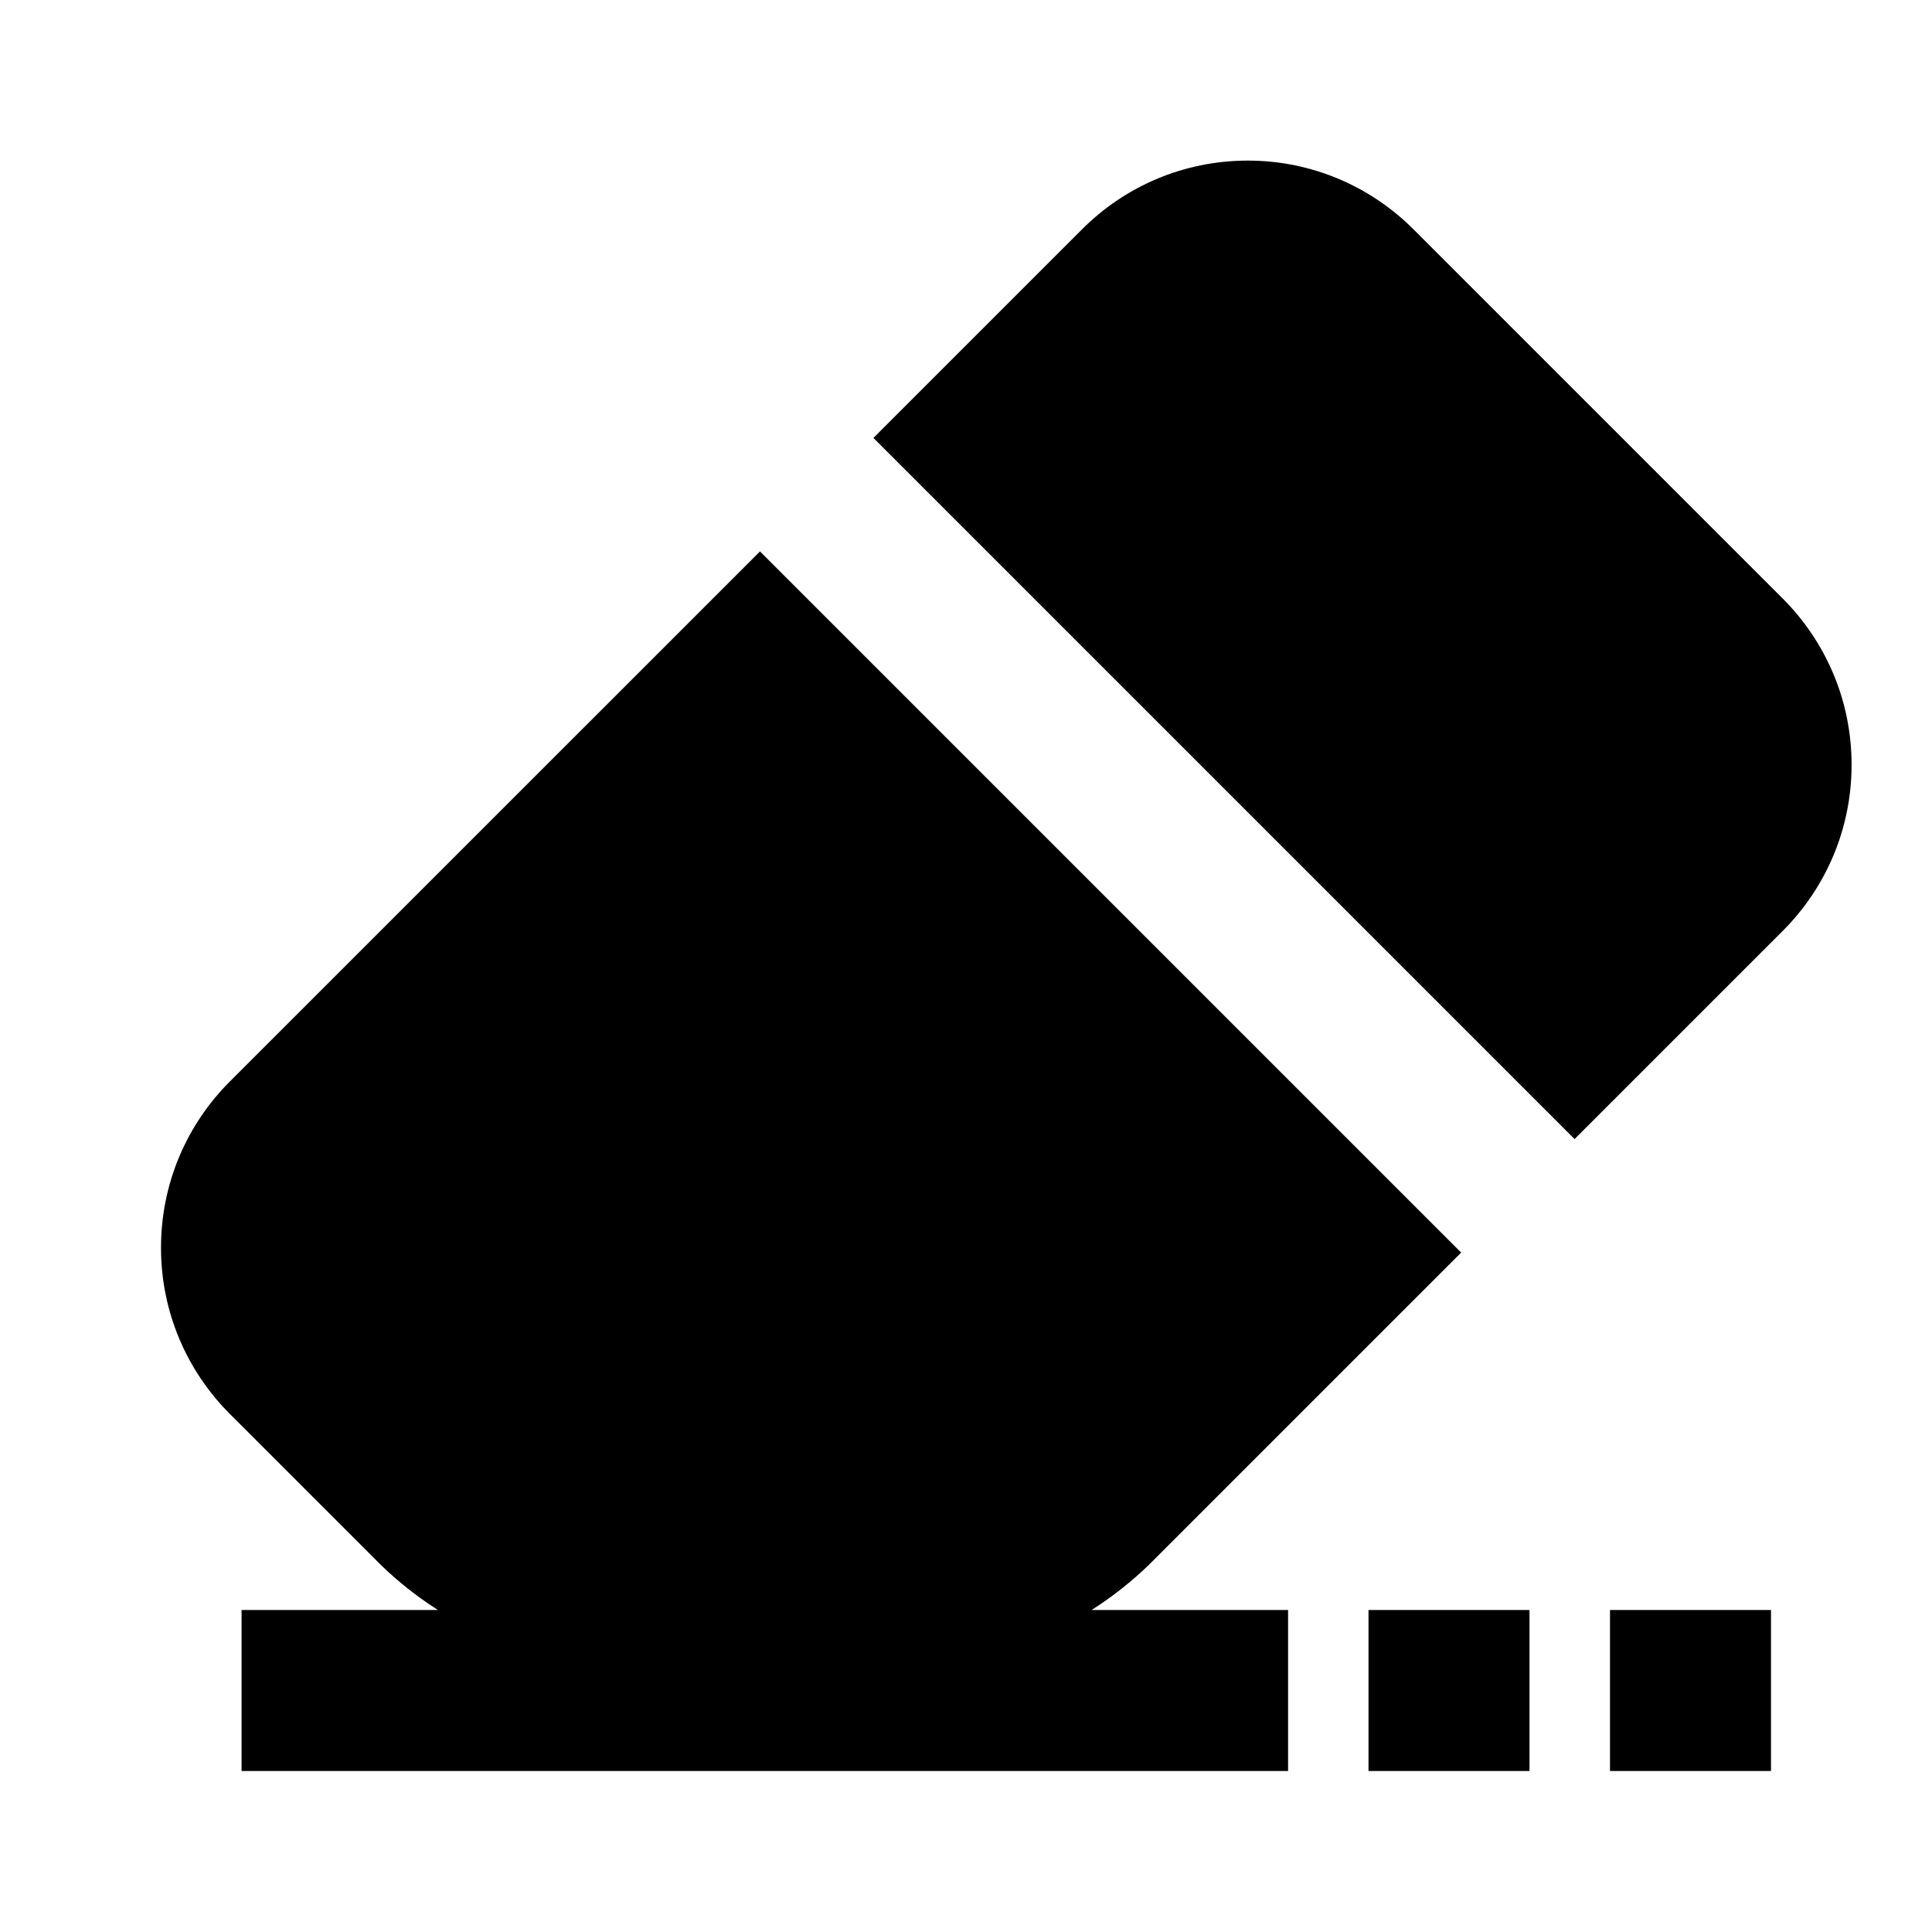 <!-- Generated by IcoMoon.io -->
<svg version="1.1" xmlns="http://www.w3.org/2000/svg" width="24" height="24" viewBox="0 0 24 24">
<title>eraser-bold</title>
<path d="M2.85 13.44c-0.526 0.528-0.85 1.256-0.85 2.060s0.325 1.532 0.851 2.060l1.88 1.88c0.211 0.205 0.443 0.389 0.692 0.549l0.018 0.011h-2.44v2h13v-2h-2.44c0.267-0.171 0.499-0.356 0.711-0.561l-0.001 0.001 3.88-3.88-8.71-8.71z"></path>
<path d="M22.15 7.44l-4.59-4.59c-0.527-0.528-1.255-0.855-2.060-0.855s-1.533 0.327-2.060 0.855l-2.59 2.59 8.71 8.71 2.59-2.59c0.526-0.528 0.851-1.256 0.851-2.060s-0.325-1.532-0.851-2.060l0 0z"></path>
<path d="M17 20h2v2h-2v-2z"></path>
<path d="M20 20h2v2h-2v-2z"></path>
</svg>
